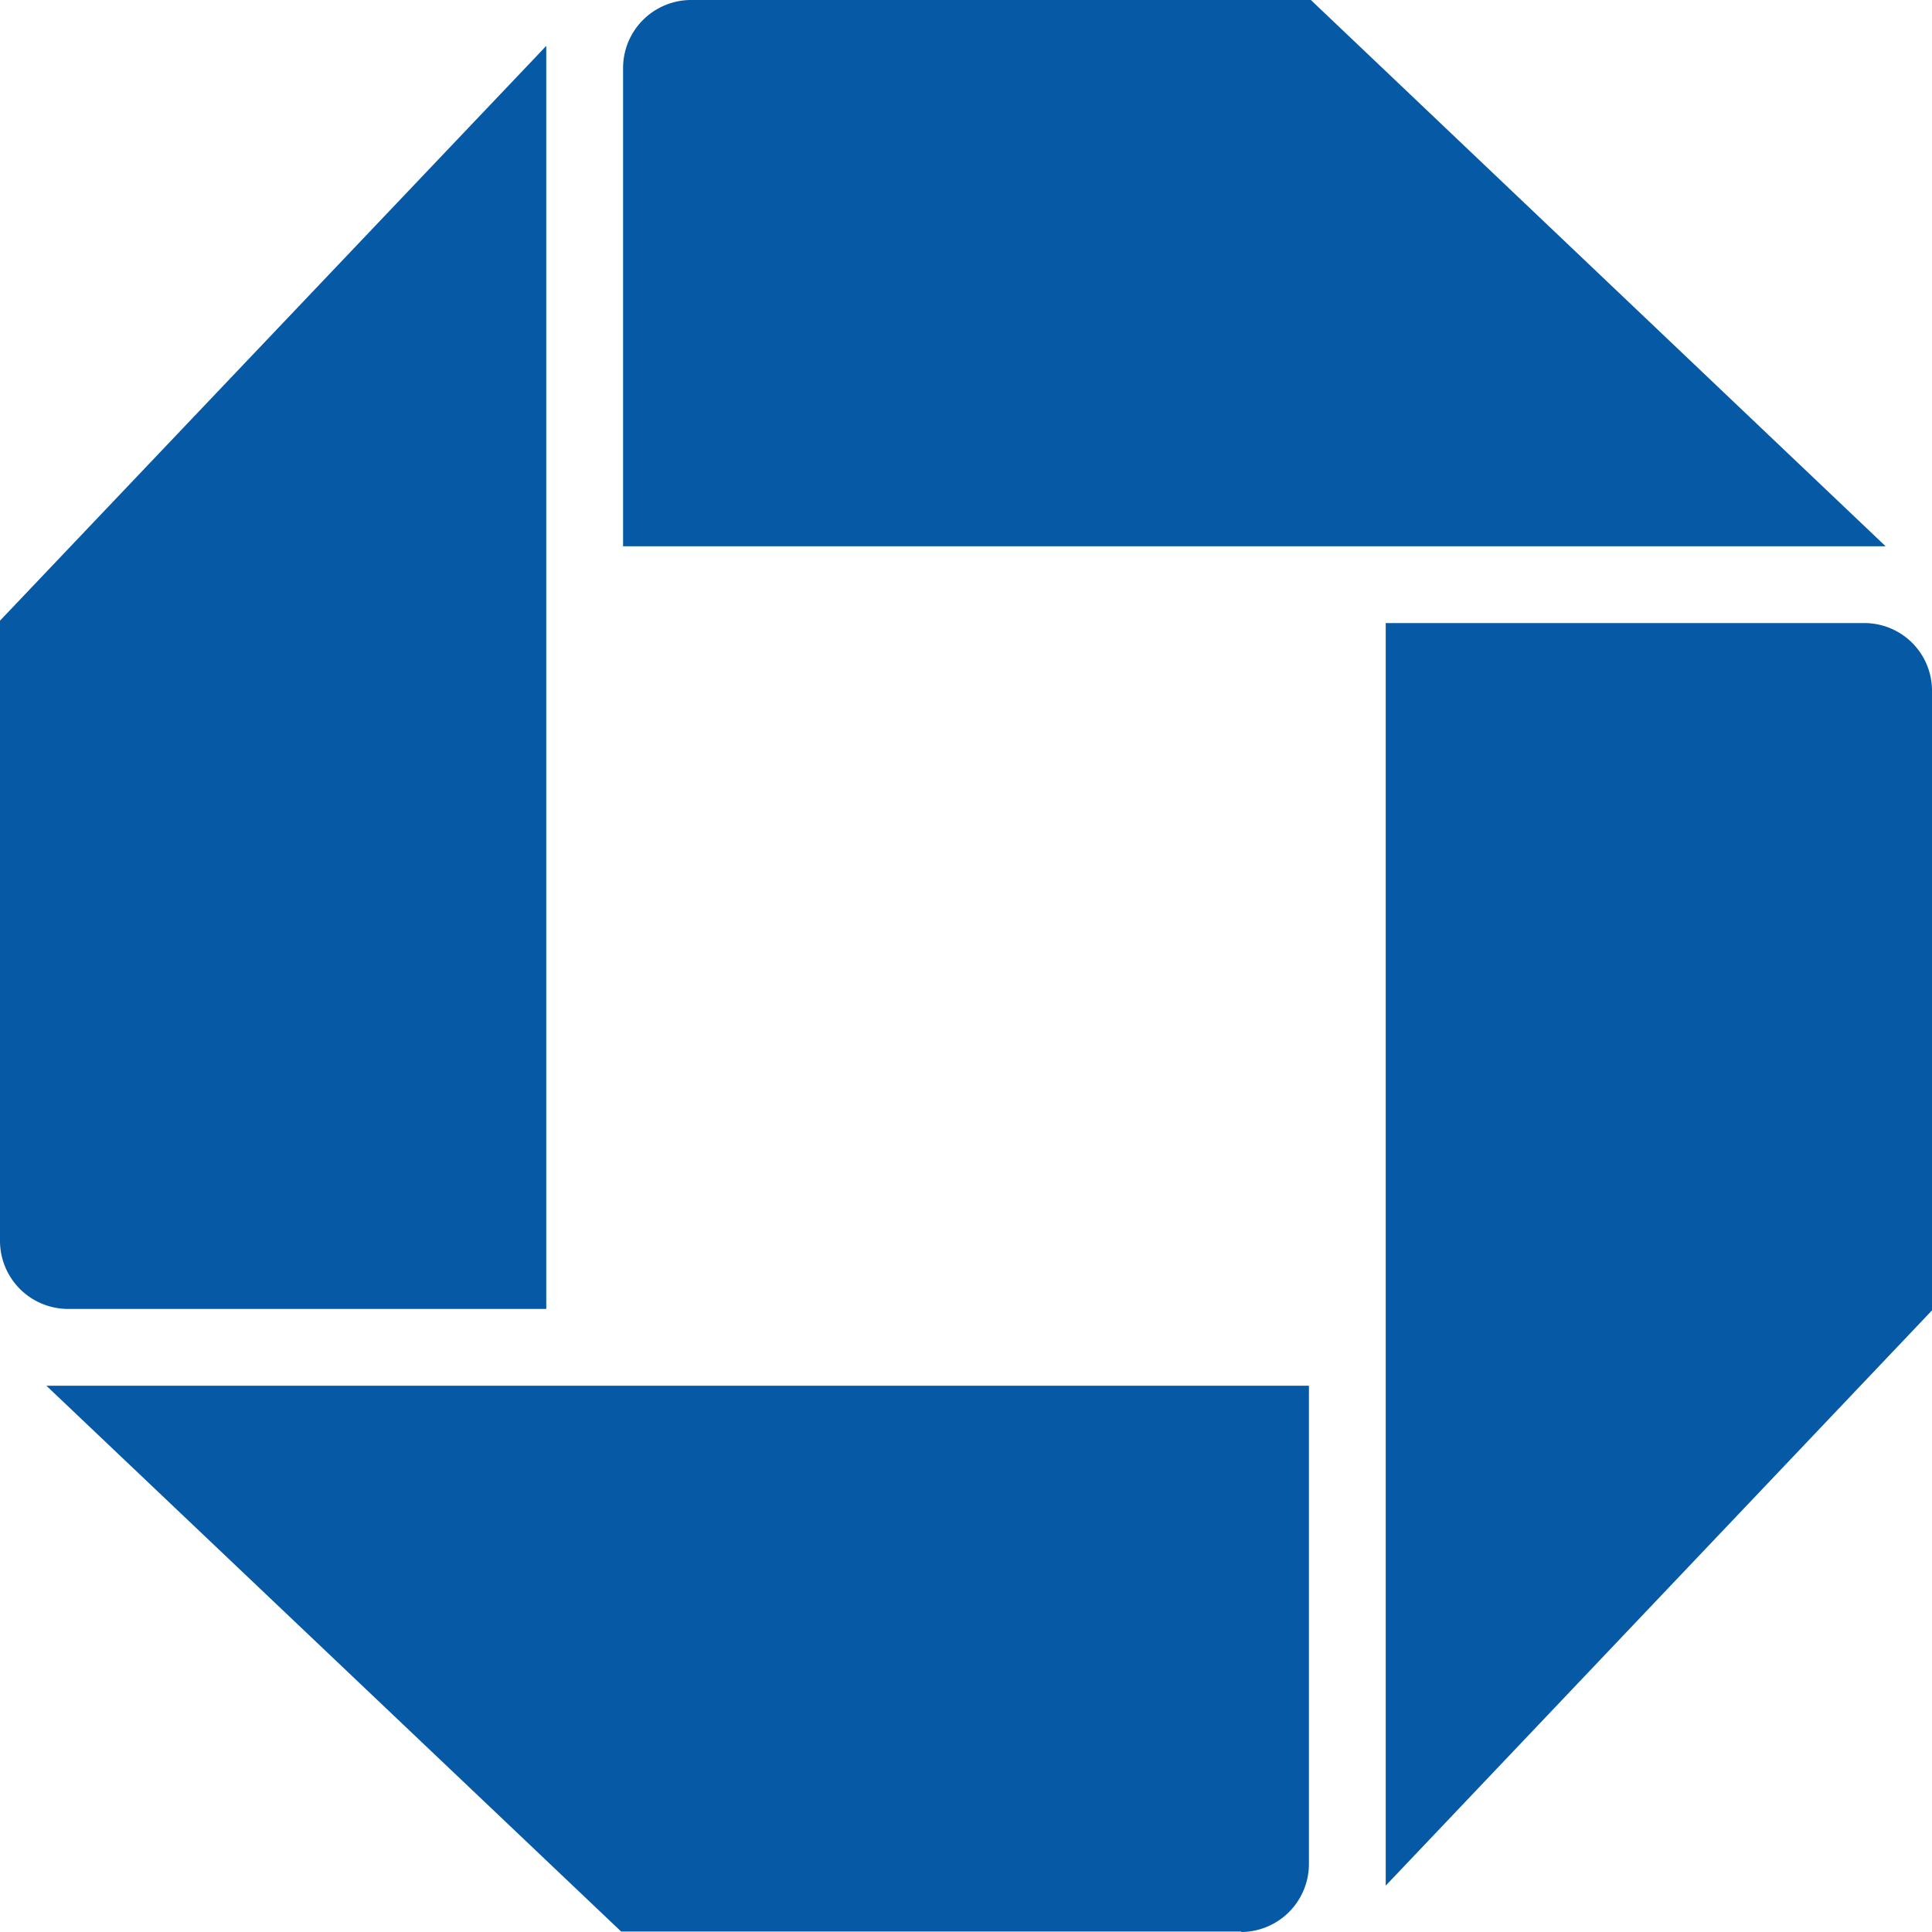<svg xmlns="http://www.w3.org/2000/svg" viewBox="0 0 40 40"><path d="M14.3 0a1.41 1.41 0 0 0-1.4 1.41v9.9h26.14L27.14 0H14.3ZM40 14.3a1.4 1.4 0 0 0-1.41-1.4h-9.9v26.14L40 27.13V14.3ZM25.7 40a1.41 1.41 0 0 0 1.4-1.41v-9.9H.96l11.9 11.3H25.7ZM0 25.69a1.41 1.41 0 0 0 1.41 1.41h9.9V.95L0 12.85V25.7Z" fill="#0659A5"></path></svg>